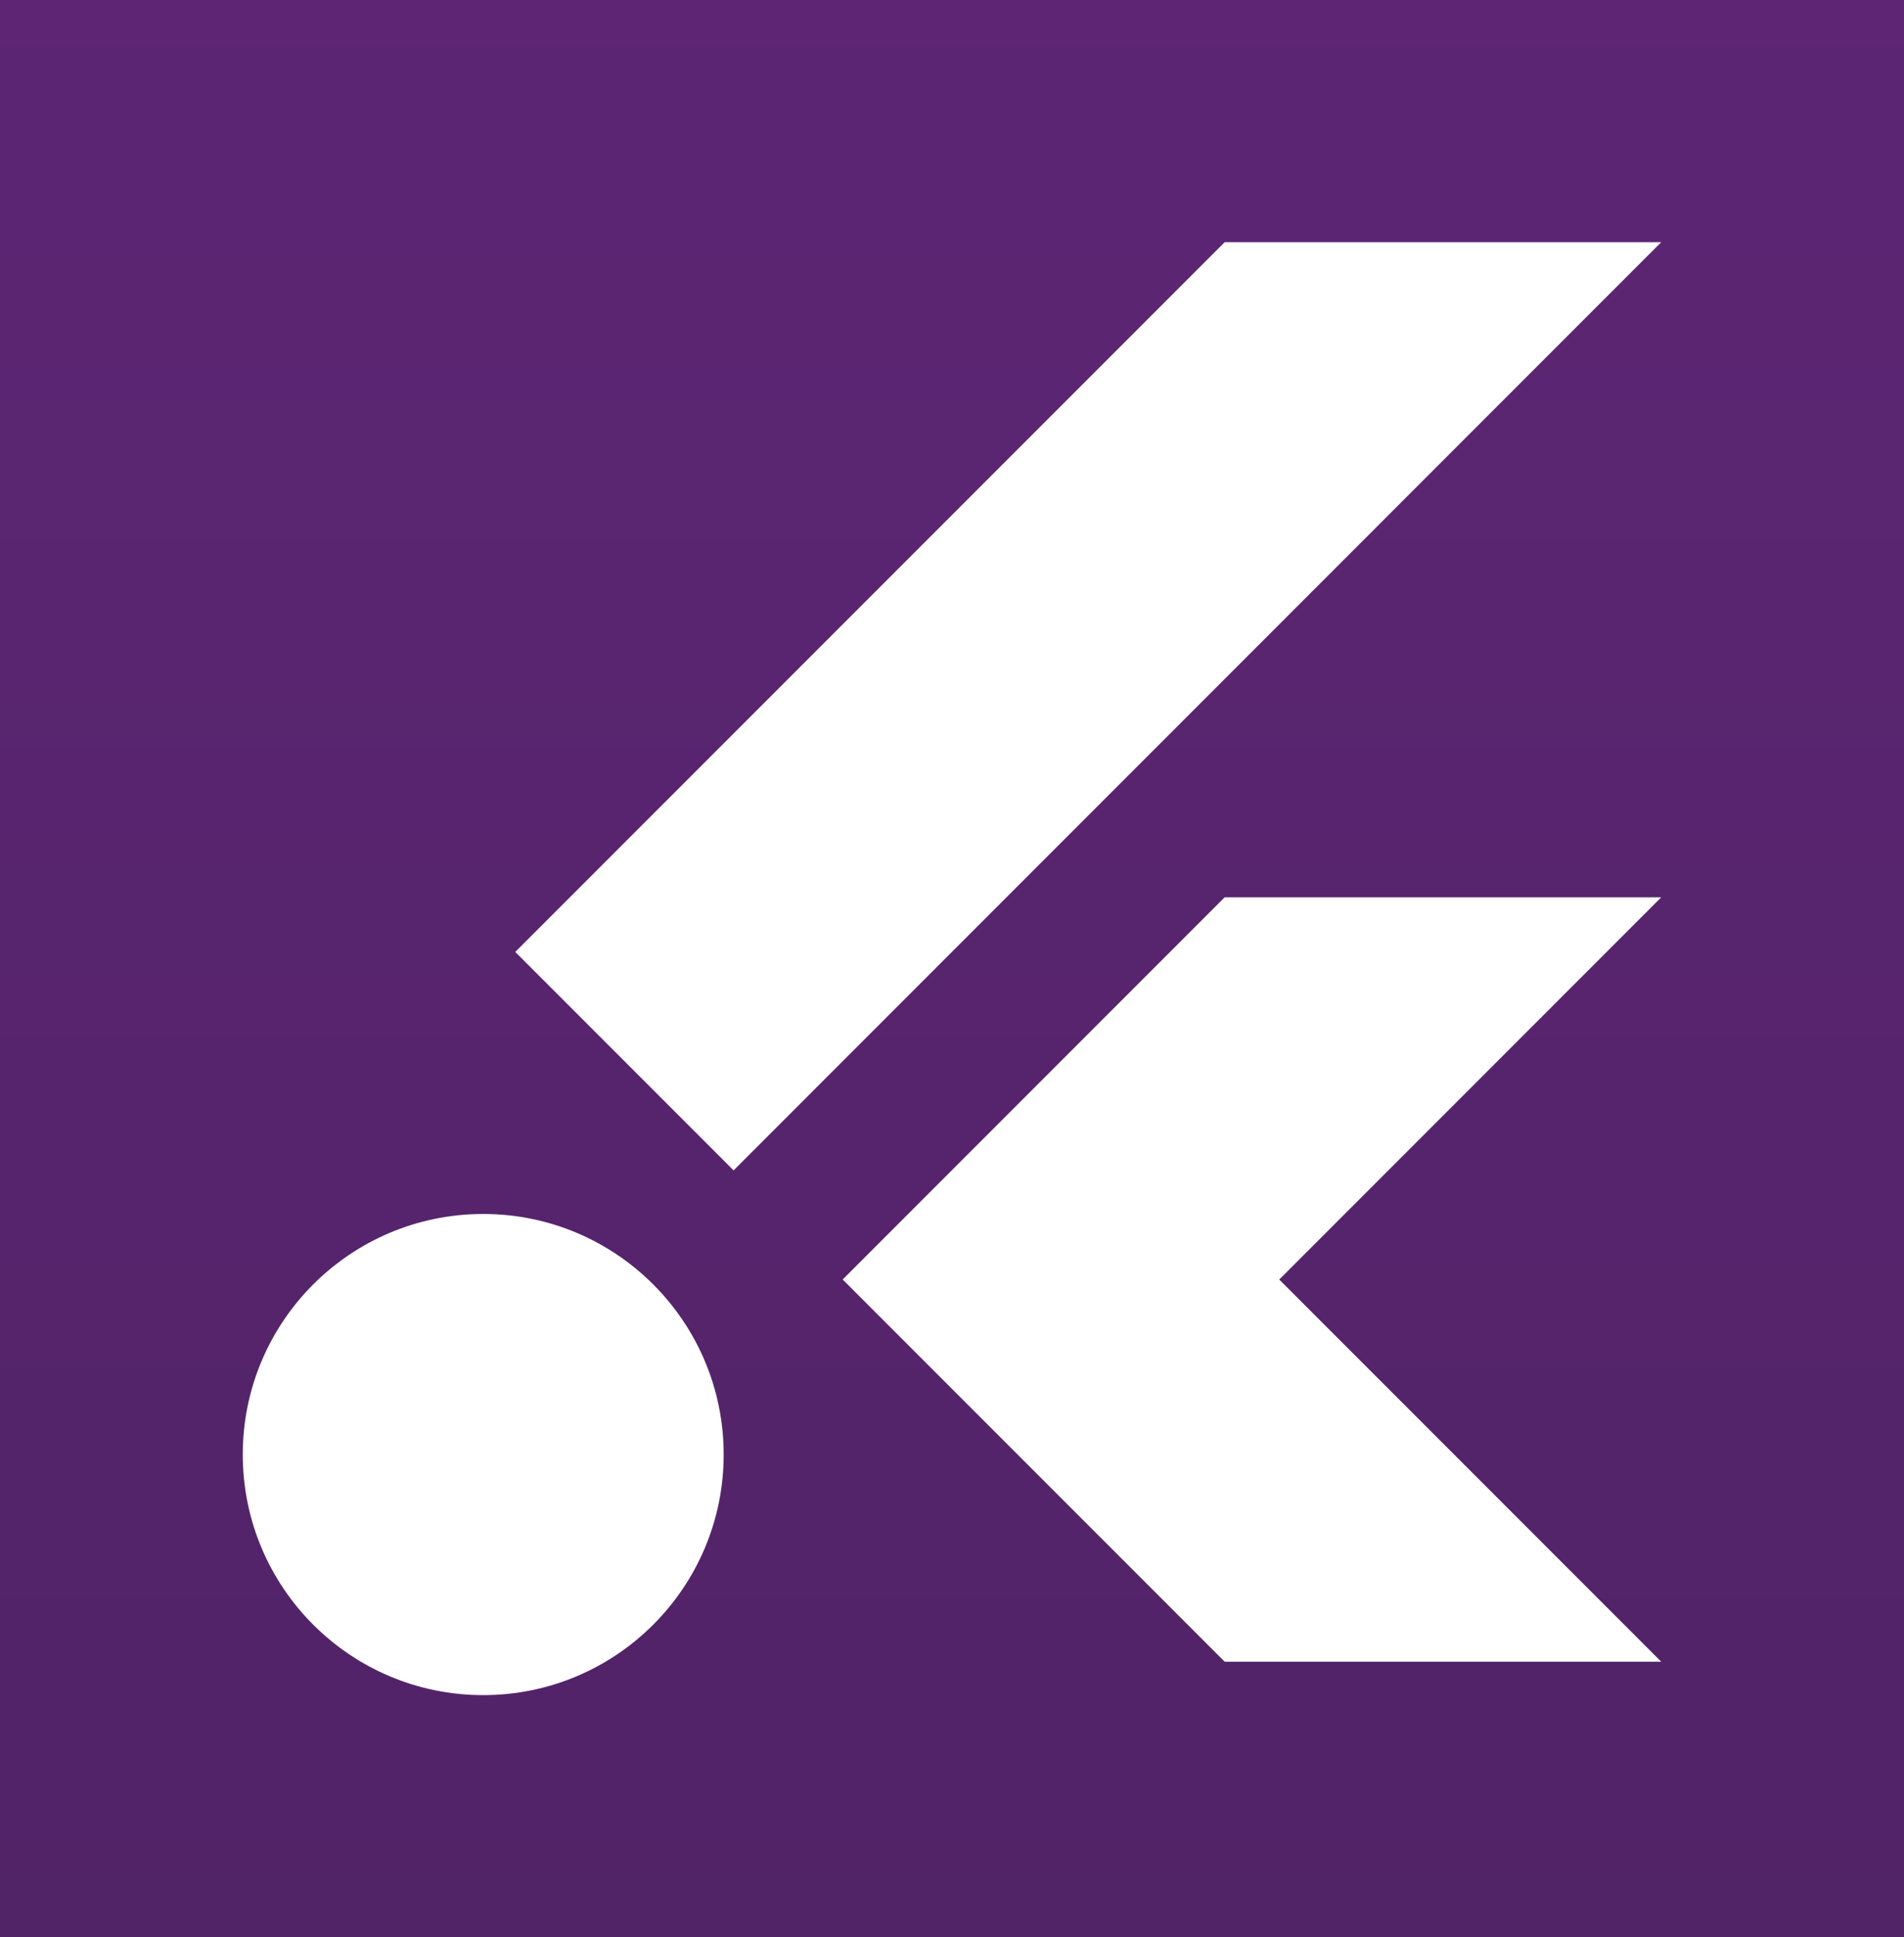 <svg width="236" height="240" viewBox="0 0 236 240" fill="none" xmlns="http://www.w3.org/2000/svg">
<rect width="236" height="240" fill="#F5F5F5"/>
<path d="M-2440 -164C-2440 -165.105 -2439.1 -166 -2438 -166H1996C1997.1 -166 1998 -165.105 1998 -164V7832C1998 7833.1 1997.1 7834 1996 7834H-2438C-2439.1 7834 -2440 7833.1 -2440 7832V-164Z" fill="#8E8E8E"/>
<rect width="1440" height="4400" transform="translate(-602 -66)" fill="url(#paint0_linear_0_1)"/>
<g filter="url(#filter0_dd_0_1)">
<path fill-rule="evenodd" clip-rule="evenodd" d="M158.562 158.515L205.909 111.167L151.796 111.163L104.449 158.51L131.508 185.569L151.801 205.862H205.909L158.562 158.515ZM63.868 117.933L151.801 30H205.909L90.927 144.992L63.868 117.933ZM89.698 180.196C89.698 196.657 76.354 210 59.894 210C43.434 210 30.091 196.657 30.091 180.196C30.091 163.736 43.434 150.393 59.894 150.393C76.354 150.393 89.698 163.736 89.698 180.196Z" fill="white"/>
</g>
<path d="M-2438 -165H1996V-167H-2438V-165ZM1997 -164V7832H1999V-164H1997ZM1996 7833H-2438V7835H1996V7833ZM-2439 7832V-164H-2441V7832H-2439ZM-2438 7833C-2438.55 7833 -2439 7832.55 -2439 7832H-2441C-2441 7833.66 -2439.66 7835 -2438 7835V7833ZM1997 7832C1997 7832.55 1996.55 7833 1996 7833V7835C1997.66 7835 1999 7833.66 1999 7832H1997ZM1996 -165C1996.55 -165 1997 -164.552 1997 -164H1999C1999 -165.657 1997.66 -167 1996 -167V-165ZM-2438 -167C-2439.66 -167 -2441 -165.657 -2441 -164H-2439C-2439 -164.552 -2438.55 -165 -2438 -165V-167Z" fill="black" fill-opacity="0.1"/>
<defs>
<filter id="filter0_dd_0_1" x="0.091" y="0" width="235.819" height="240" filterUnits="userSpaceOnUse" color-interpolation-filters="sRGB">
<feFlood flood-opacity="0" result="BackgroundImageFix"/>
<feColorMatrix in="SourceAlpha" type="matrix" values="0 0 0 0 0 0 0 0 0 0 0 0 0 0 0 0 0 0 127 0" result="hardAlpha"/>
<feOffset dx="-10" dy="-10"/>
<feGaussianBlur stdDeviation="10"/>
<feComposite in2="hardAlpha" operator="out"/>
<feColorMatrix type="matrix" values="0 0 0 0 0.254 0 0 0 0 0.821 0 0 0 0 1 0 0 0 0.45 0"/>
<feBlend mode="normal" in2="BackgroundImageFix" result="effect1_dropShadow_0_1"/>
<feColorMatrix in="SourceAlpha" type="matrix" values="0 0 0 0 0 0 0 0 0 0 0 0 0 0 0 0 0 0 127 0" result="hardAlpha"/>
<feOffset dx="10" dy="10"/>
<feGaussianBlur stdDeviation="10"/>
<feComposite in2="hardAlpha" operator="out"/>
<feColorMatrix type="matrix" values="0 0 0 0 0.513 0 0 0 0 0.07 0 0 0 0 0.696 0 0 0 0.4 0"/>
<feBlend mode="normal" in2="effect1_dropShadow_0_1" result="effect2_dropShadow_0_1"/>
<feBlend mode="normal" in="SourceGraphic" in2="effect2_dropShadow_0_1" result="shape"/>
</filter>
<linearGradient id="paint0_linear_0_1" x1="720" y1="0" x2="720" y2="4400" gradientUnits="userSpaceOnUse">
<stop stop-color="#602678"/>
<stop offset="0.312" stop-color="#1D192B"/>
<stop offset="1" stop-color="#1D192B"/>
</linearGradient>
</defs>
</svg>
